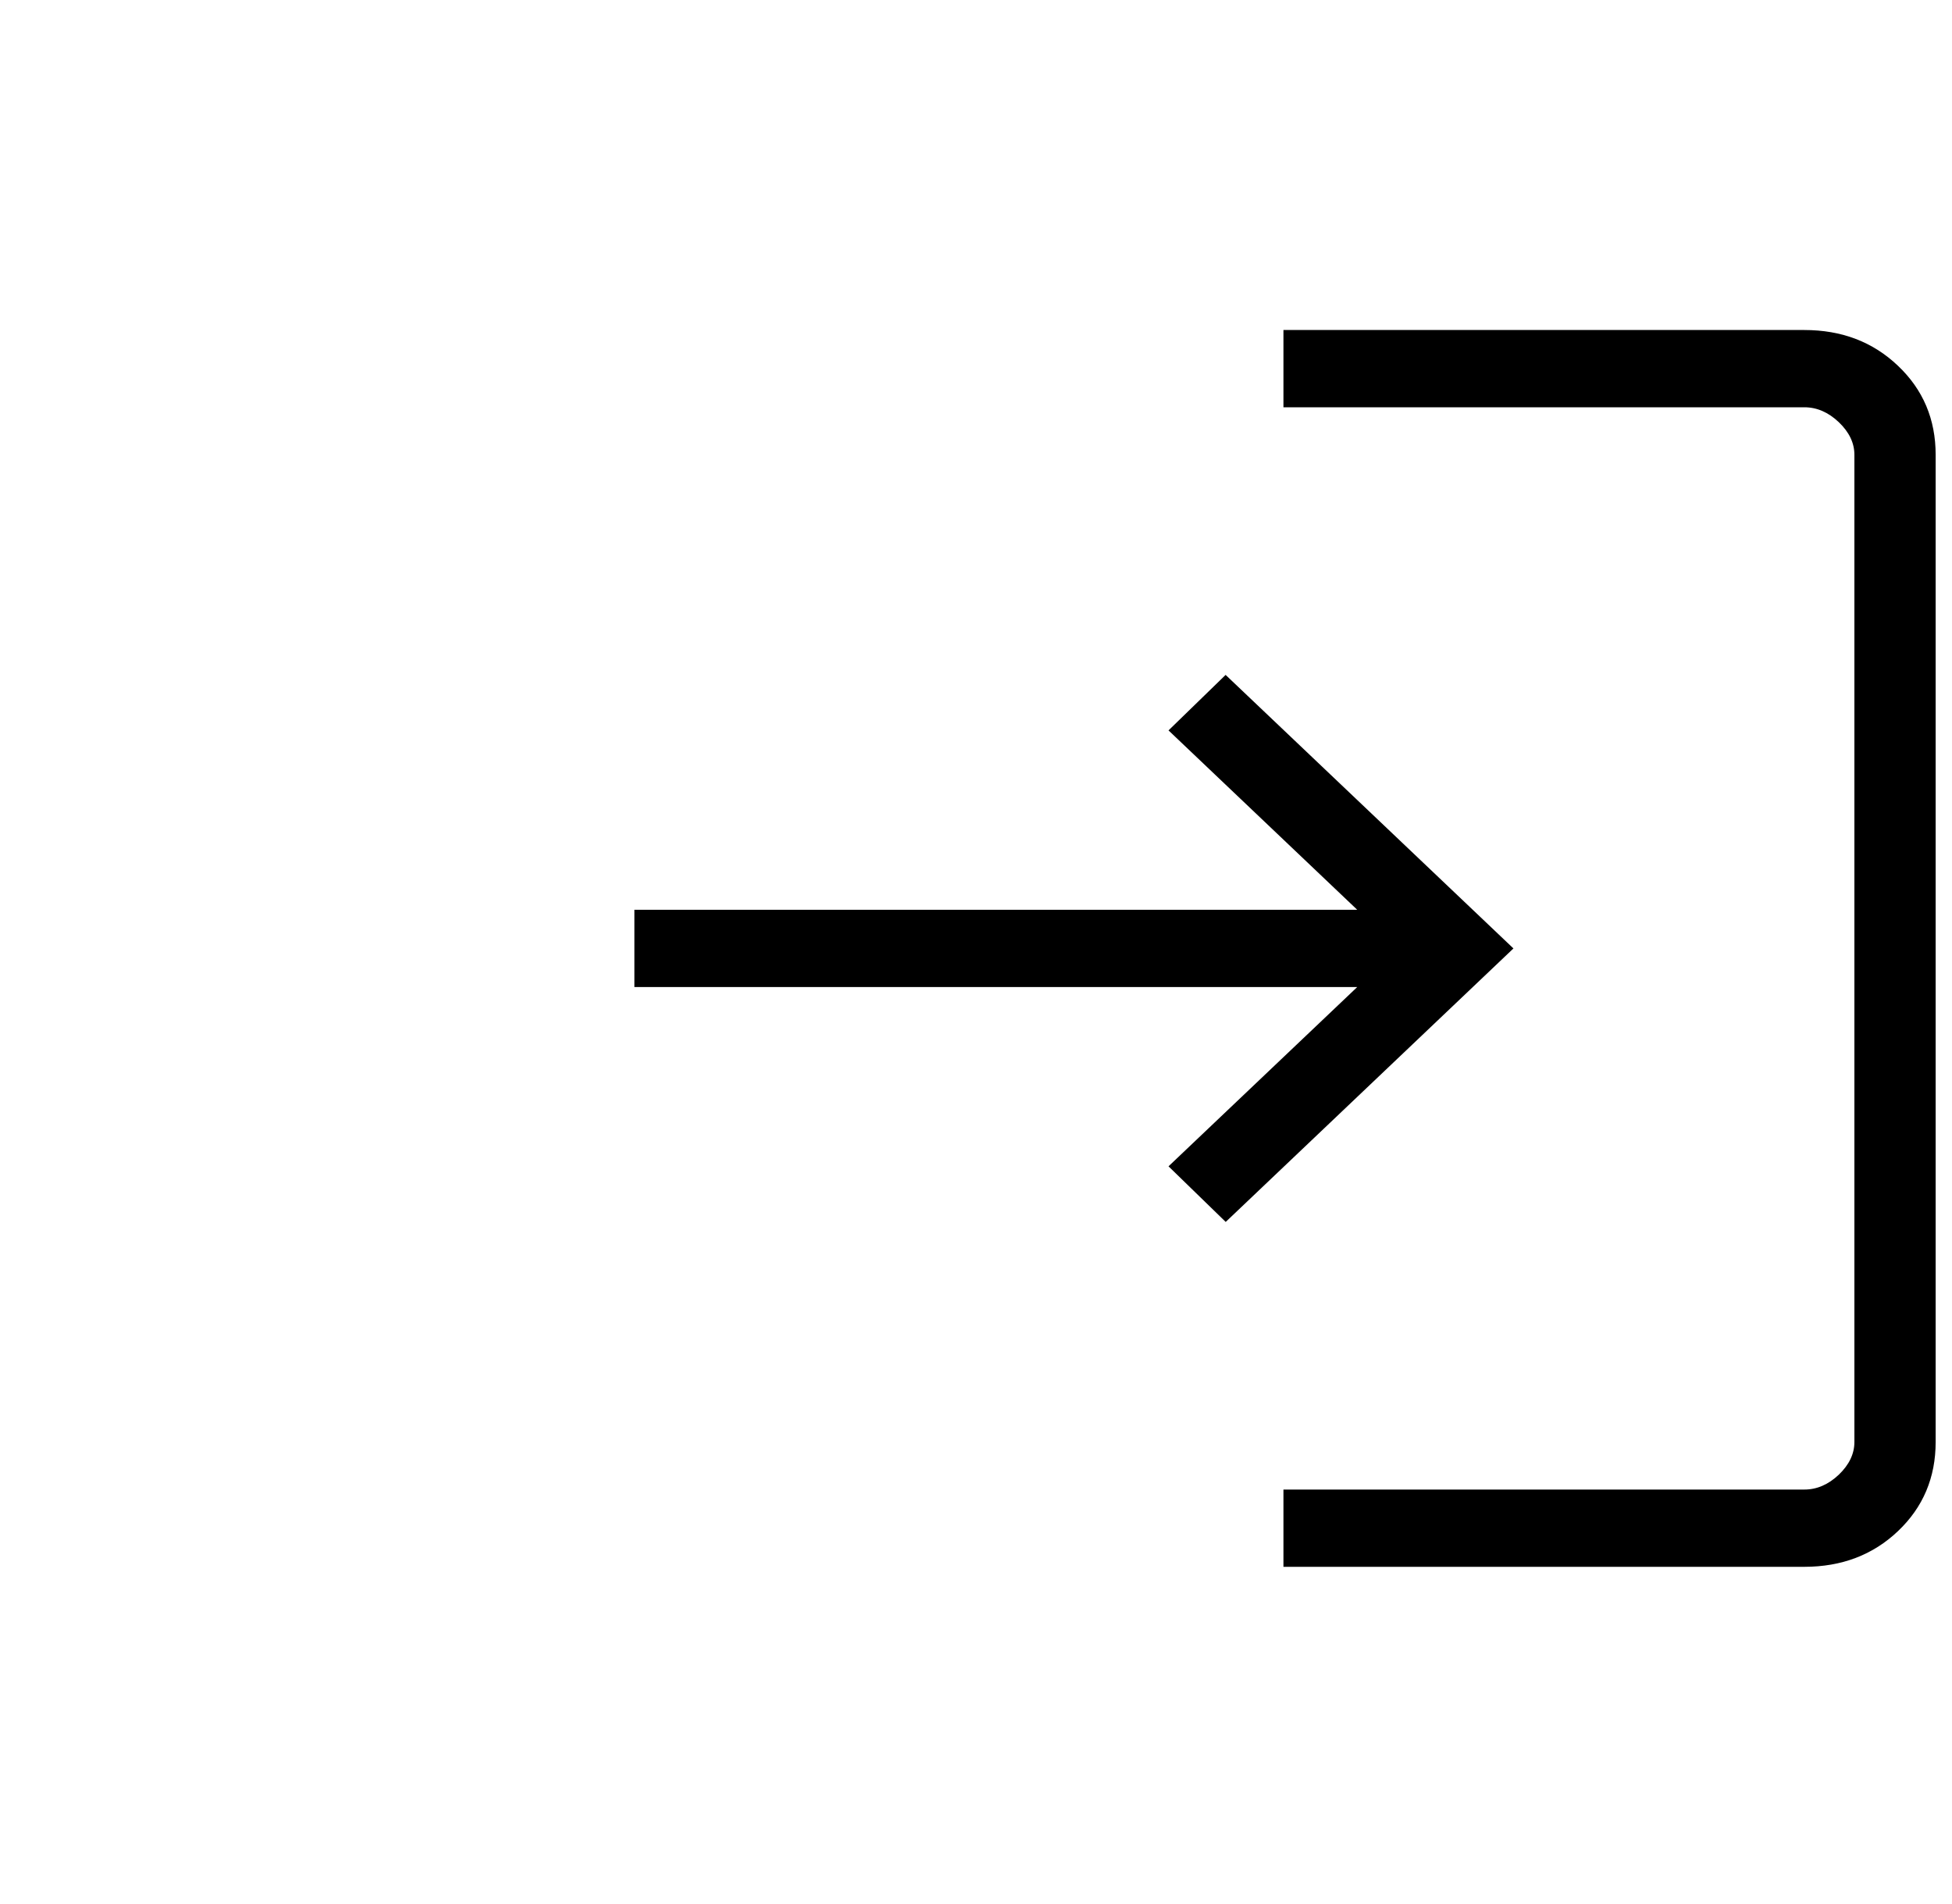 <svg width="40" height="39" viewBox="0 0 40 39" fill="none" xmlns="http://www.w3.org/2000/svg">
<g id="material-symbols-light:login-outline">
<path id="Vector" d="M26.3 32.1V30.517H36.975C37.231 30.517 37.466 30.415 37.68 30.213C37.893 30.009 38 29.785 38 29.543V9.318C38 9.076 37.893 8.852 37.68 8.649C37.466 8.446 37.231 8.344 36.975 8.344H26.3V6.761H36.973C37.74 6.761 38.38 7.005 38.893 7.494C39.408 7.982 39.665 8.59 39.665 9.318V29.543C39.665 30.271 39.408 30.879 38.895 31.367C38.381 31.856 37.74 32.1 36.973 32.1H26.3ZM25.117 25.034L23.945 23.895L27.812 20.222H13V18.639H27.812L23.945 14.964L25.115 13.827L31.013 19.431L25.117 25.034Z" fill="black"/>
</g>
</svg>
